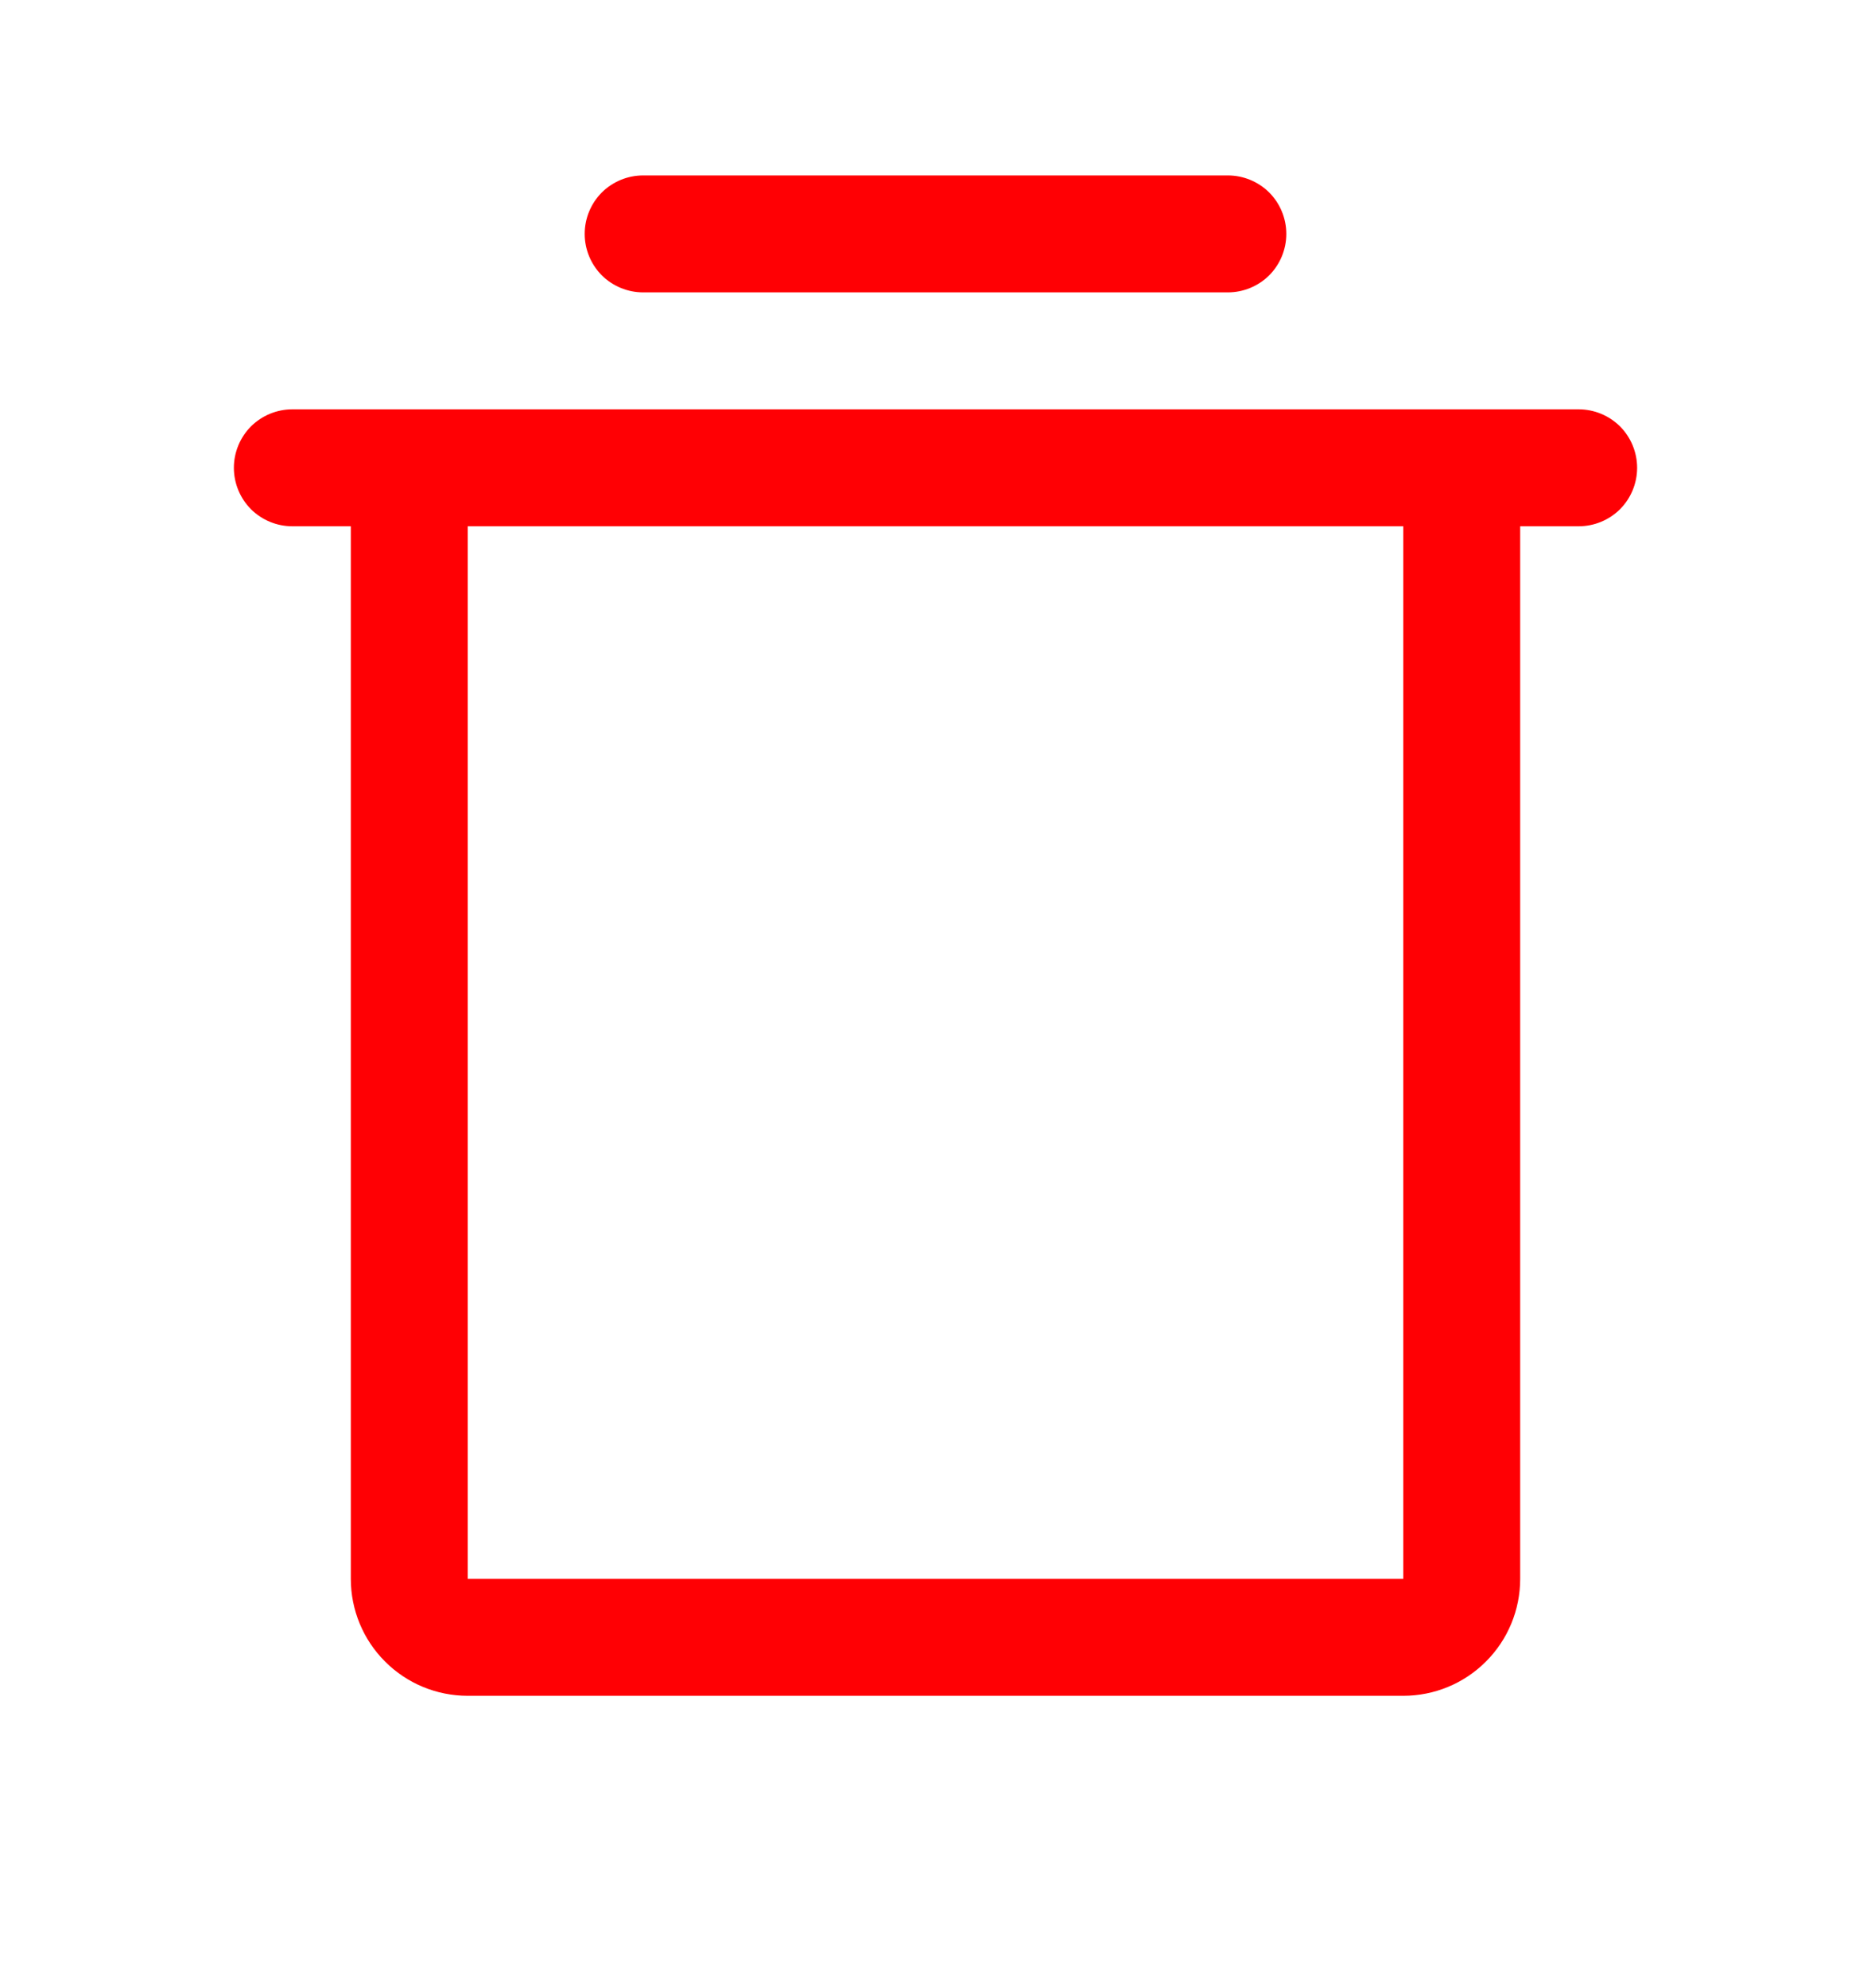 <svg width="16" height="17" viewBox="0 0 16 17" fill="none" xmlns="http://www.w3.org/2000/svg">
<path d="M13.5 3.5H2.5C2.367 3.5 2.24 3.553 2.146 3.646C2.053 3.74 2 3.867 2 4C2 4.133 2.053 4.26 2.146 4.354C2.24 4.447 2.367 4.5 2.5 4.5H3V13.5C3 13.765 3.105 14.02 3.293 14.207C3.48 14.395 3.735 14.5 4 14.5H12C12.265 14.5 12.52 14.395 12.707 14.207C12.895 14.02 13 13.765 13 13.5V4.5H13.5C13.633 4.5 13.76 4.447 13.854 4.354C13.947 4.26 14 4.133 14 4C14 3.867 13.947 3.74 13.854 3.646C13.76 3.553 13.633 3.5 13.5 3.5ZM12 13.5H4V4.5H12V13.5ZM5 2C5 1.867 5.053 1.74 5.146 1.646C5.24 1.553 5.367 1.5 5.5 1.5H10.5C10.633 1.5 10.76 1.553 10.854 1.646C10.947 1.74 11 1.867 11 2C11 2.133 10.947 2.26 10.854 2.354C10.76 2.447 10.633 2.5 10.5 2.5H5.5C5.367 2.5 5.24 2.447 5.146 2.354C5.053 2.26 5 2.133 5 2Z" fill="#FF0004"/>
</svg>
